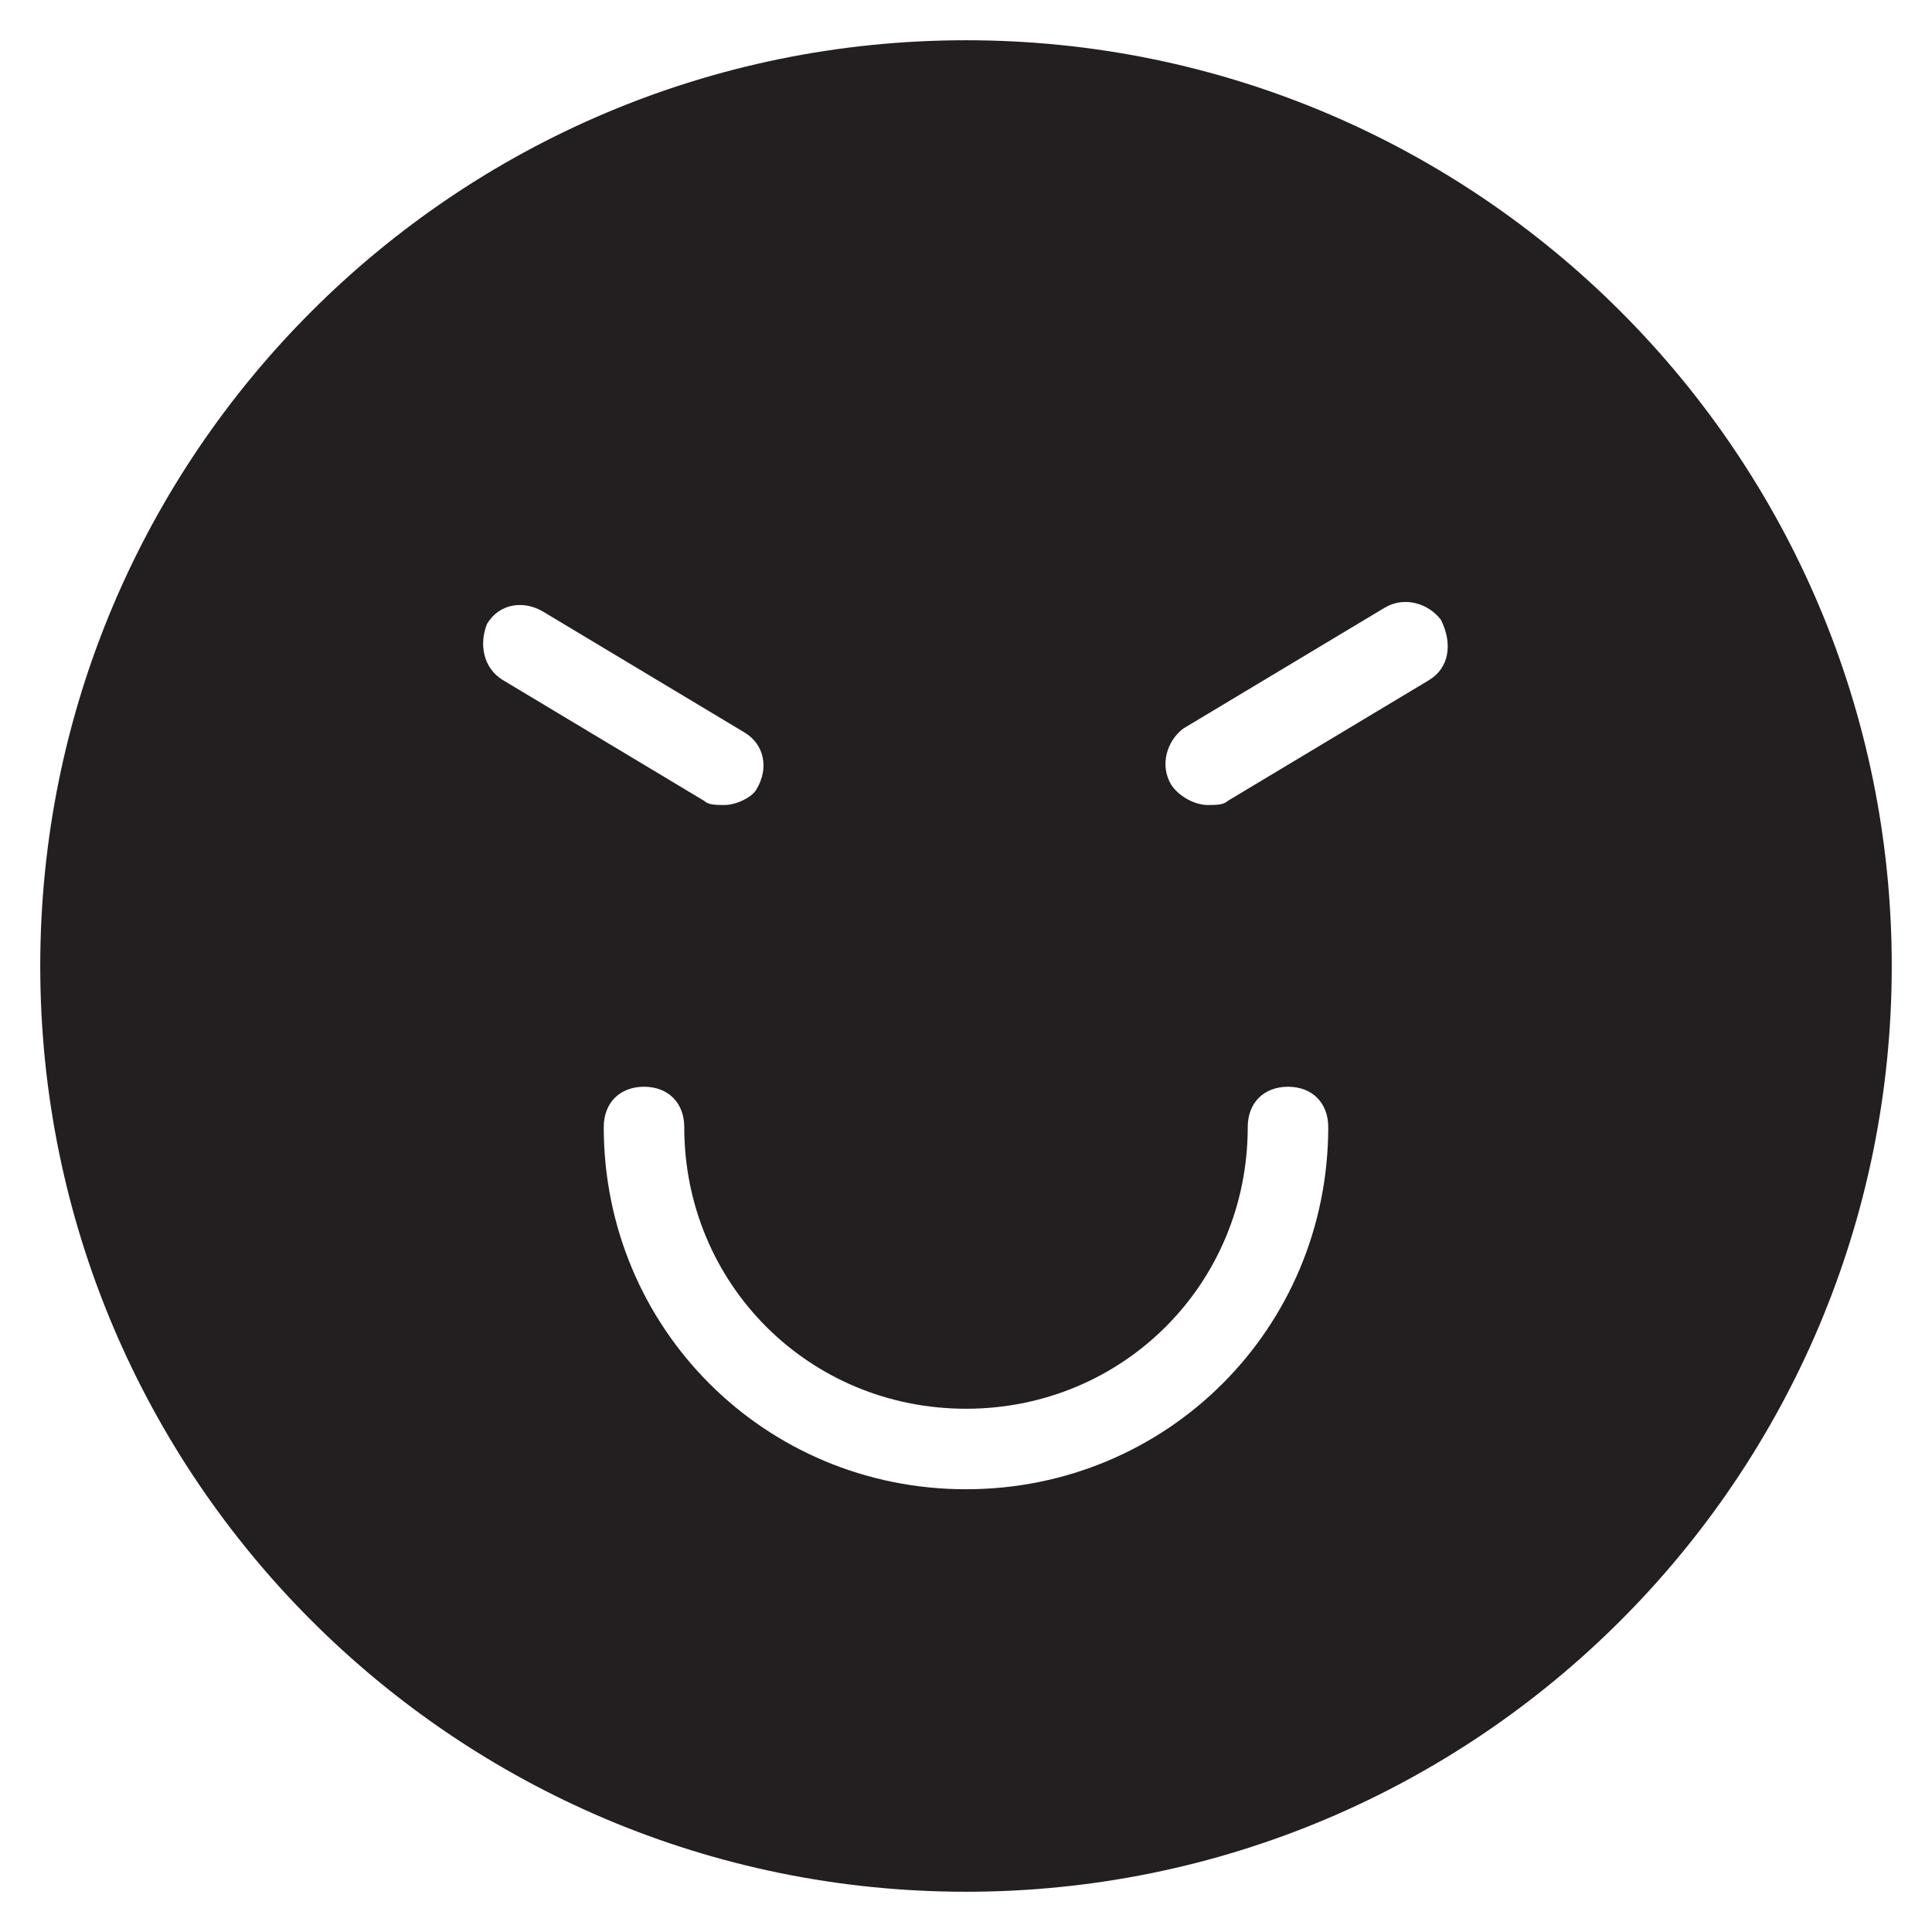 <?xml version="1.0" encoding="utf-8"?>
<!-- Generator: Adobe Illustrator 19.1.0, SVG Export Plug-In . SVG Version: 6.00 Build 0)  -->
<!DOCTYPE svg PUBLIC "-//W3C//DTD SVG 1.1//EN" "http://www.w3.org/Graphics/SVG/1.1/DTD/svg11.dtd">
<svg version="1.1" id="Layer_1" xmlns="http://www.w3.org/2000/svg" xmlns:xlink="http://www.w3.org/1999/xlink" x="0px" y="0px"
	 width="48px" height="48px" viewBox="0 0 48 48" enable-background="new 0 0 48 48" xml:space="preserve">
<path fill="#231F20" d="M24,1C11.3,1,1,11.3,1,24s10.3,23,23,23c12.7,0,23-10.3,23-23S36.7,1,24,1z M12.1,15.5
	c0.3-0.5,0.9-0.6,1.4-0.3l5,3c0.5,0.3,0.6,0.9,0.3,1.4C18.7,19.8,18.3,20,18,20c-0.2,0-0.4,0-0.5-0.1l-5-3
	C12,16.6,11.9,16,12.1,15.5z M24,37c-5,0-9-4-9-9c0-0.6,0.4-1,1-1c0.6,0,1,0.4,1,1c0,3.9,3.1,7,7,7c3.9,0,7-3.1,7-7c0-0.6,0.4-1,1-1
	c0.6,0,1,0.4,1,1C33,33,29,37,24,37z M35.5,16.9l-5,3C30.4,20,30.2,20,30,20c-0.3,0-0.7-0.2-0.9-0.5c-0.3-0.5-0.1-1.1,0.3-1.4l5-3
	c0.5-0.3,1.1-0.1,1.4,0.3C36.1,16,36,16.6,35.5,16.9z"/>
</svg>
